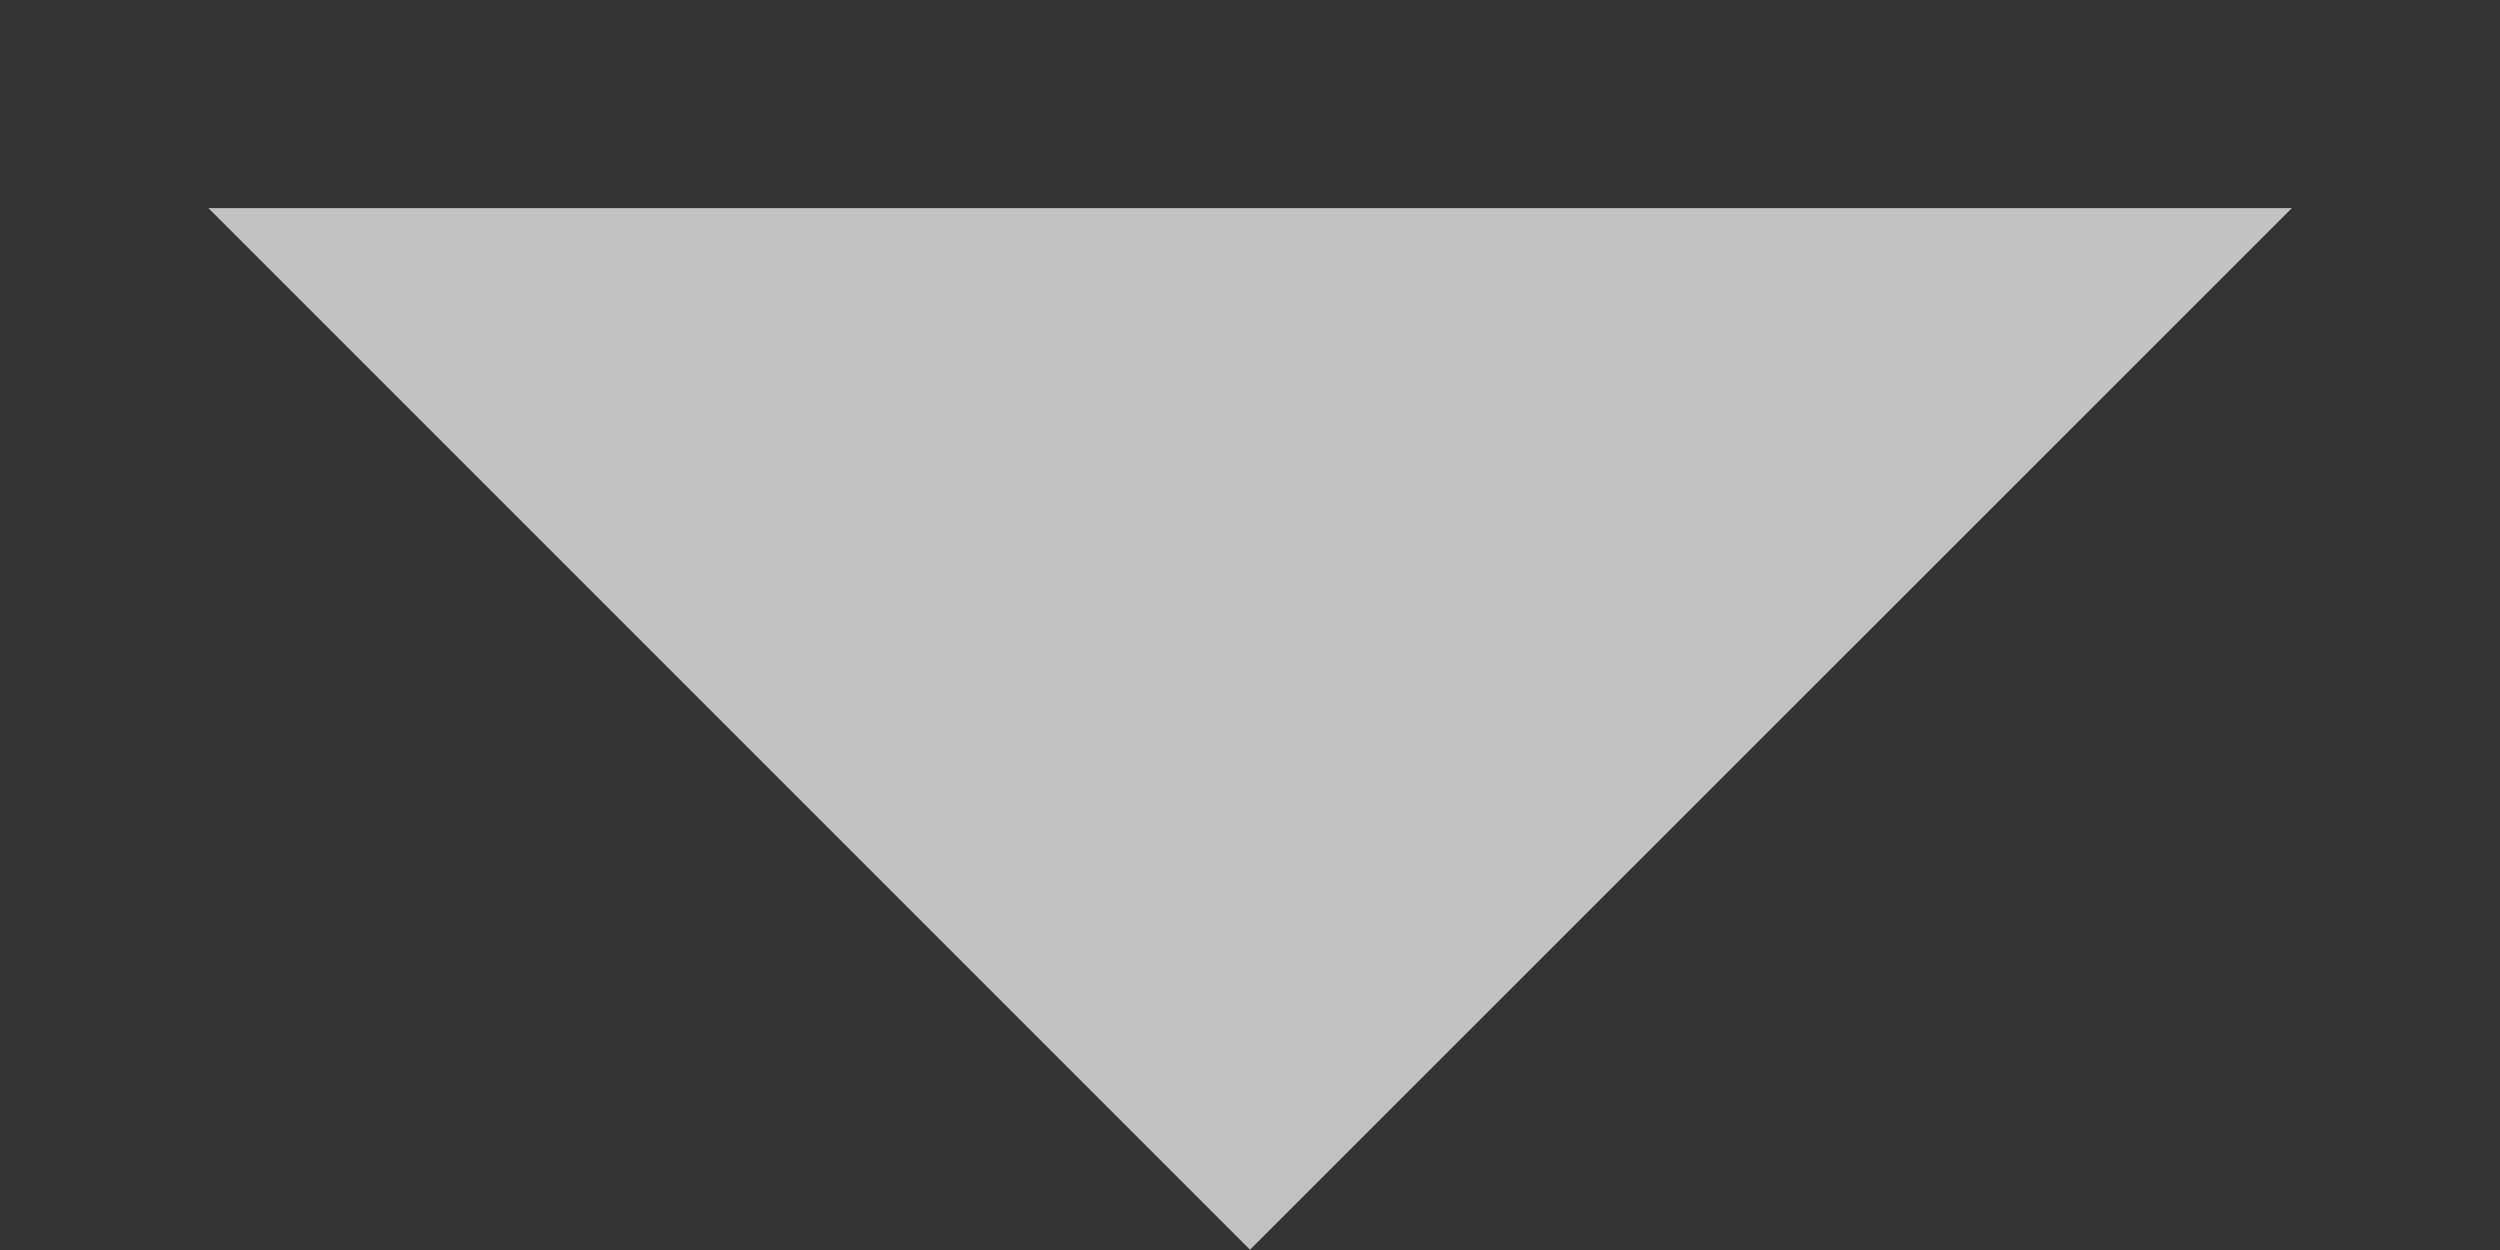 <svg width="8" height="4" viewBox="0 0 8 4" fill="none" xmlns="http://www.w3.org/2000/svg">
<rect x="0" y="0" width="8" height="4" fill="#333333" stroke="none"/>
<path d="M0.667 0.666L4 3.999L7.334 0.666H0.667Z" fill="white" fill-opacity="0.7"/>
</svg>
